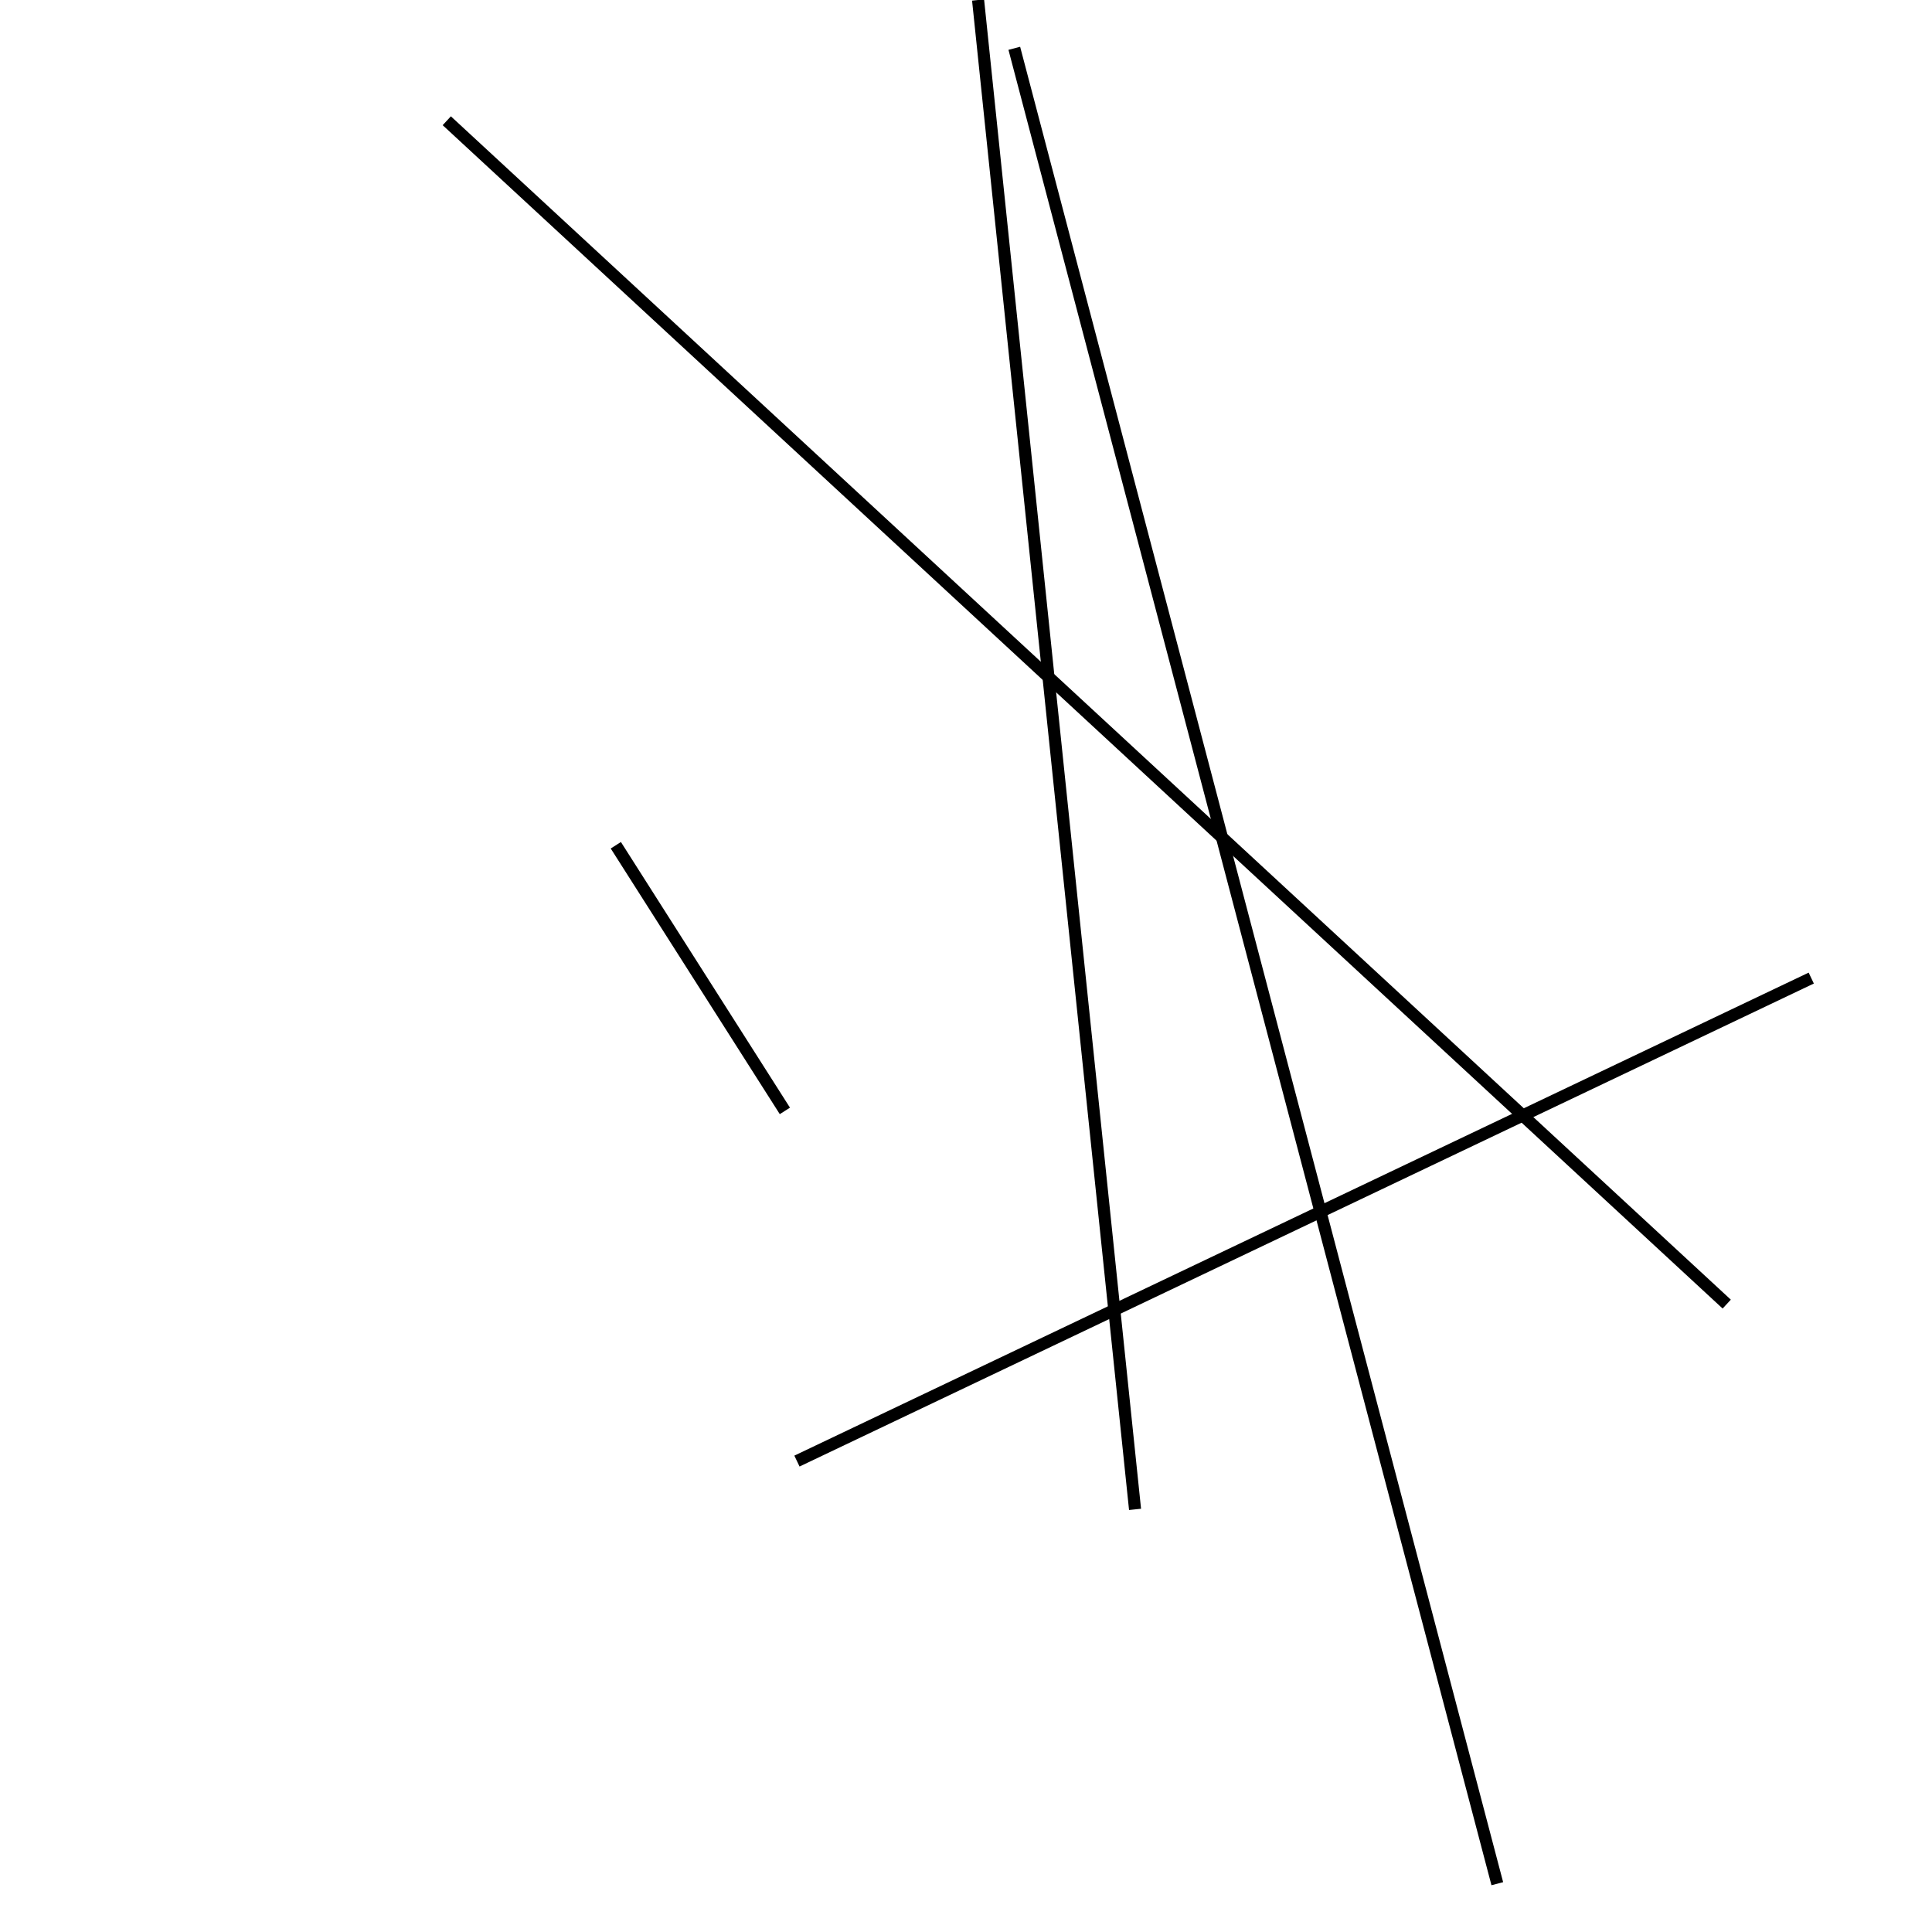 <?xml version="1.0" encoding="utf-8" ?>
<svg baseProfile="full" height="160" version="1.1" width="160" xmlns="http://www.w3.org/2000/svg" xmlns:ev="http://www.w3.org/2001/xml-events" xmlns:xlink="http://www.w3.org/1999/xlink"><defs /><line stroke="black" stroke-width="1" x1="81" x2="94" y1="0" y2="125" /><line stroke="black" stroke-width="1" x1="124" x2="84" y1="156" y2="4" /><line stroke="black" stroke-width="1" x1="37" x2="143" y1="10" y2="108" /><line stroke="black" stroke-width="1" x1="51" x2="65" y1="70" y2="92" /><line stroke="black" stroke-width="1" x1="66" x2="150" y1="121" y2="81" /></svg>